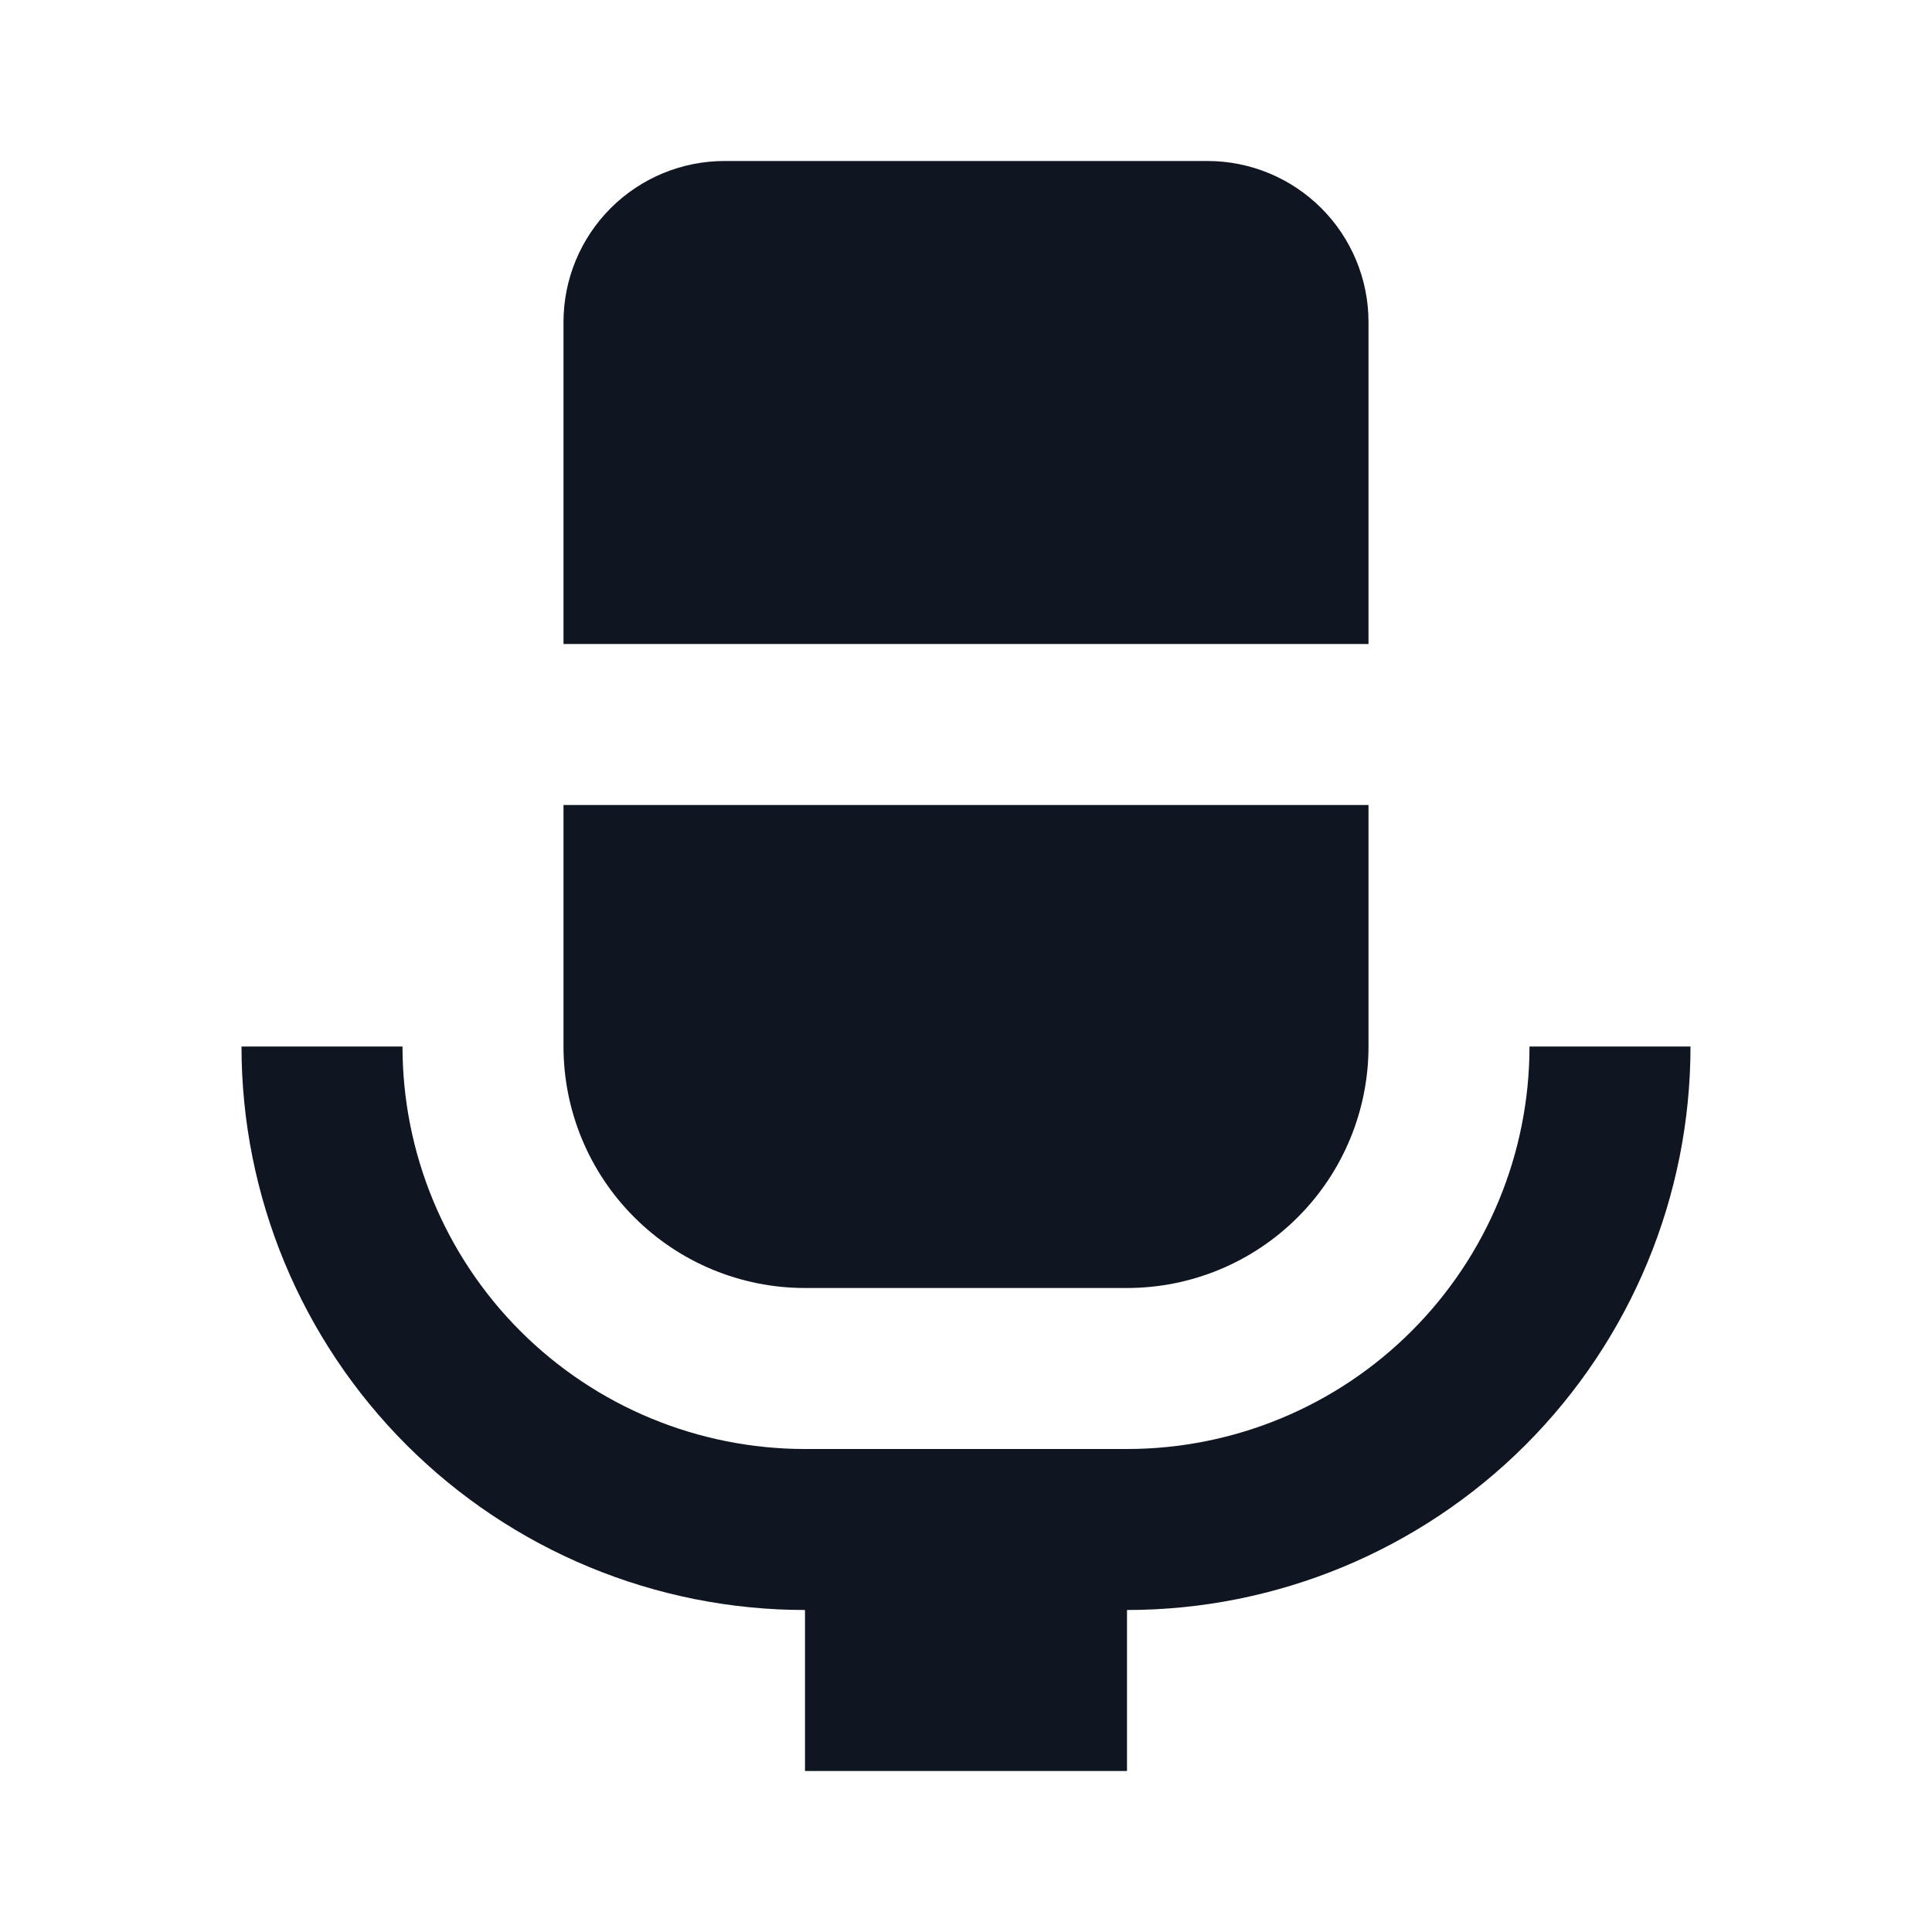 <svg width="24" height="24" viewBox="0 0 24 24" fill="none" xmlns="http://www.w3.org/2000/svg">
<path d="M17 4V8H7V4C7 3.47 7.211 2.961 7.586 2.586C7.961 2.211 8.47 2 9 2H15C15.53 2 16.039 2.211 16.414 2.586C16.789 2.961 17 3.47 17 4ZM7 13C7 13.796 7.316 14.559 7.879 15.121C8.441 15.684 9.204 16 10 16H14C14.796 16 15.559 15.684 16.121 15.121C16.684 14.559 17 13.796 17 13V10H7V13ZM19 13C19 14.326 18.473 15.598 17.535 16.535C16.598 17.473 15.326 18 14 18H10C8.674 18 7.402 17.473 6.464 16.535C5.527 15.598 5 14.326 5 13H3C3 14.857 3.737 16.637 5.05 17.95C6.363 19.262 8.143 20 10 20V22H14V20C15.857 20 17.637 19.262 18.95 17.95C20.262 16.637 21 14.857 21 13H19Z" fill="#0F1621"/>
</svg>
